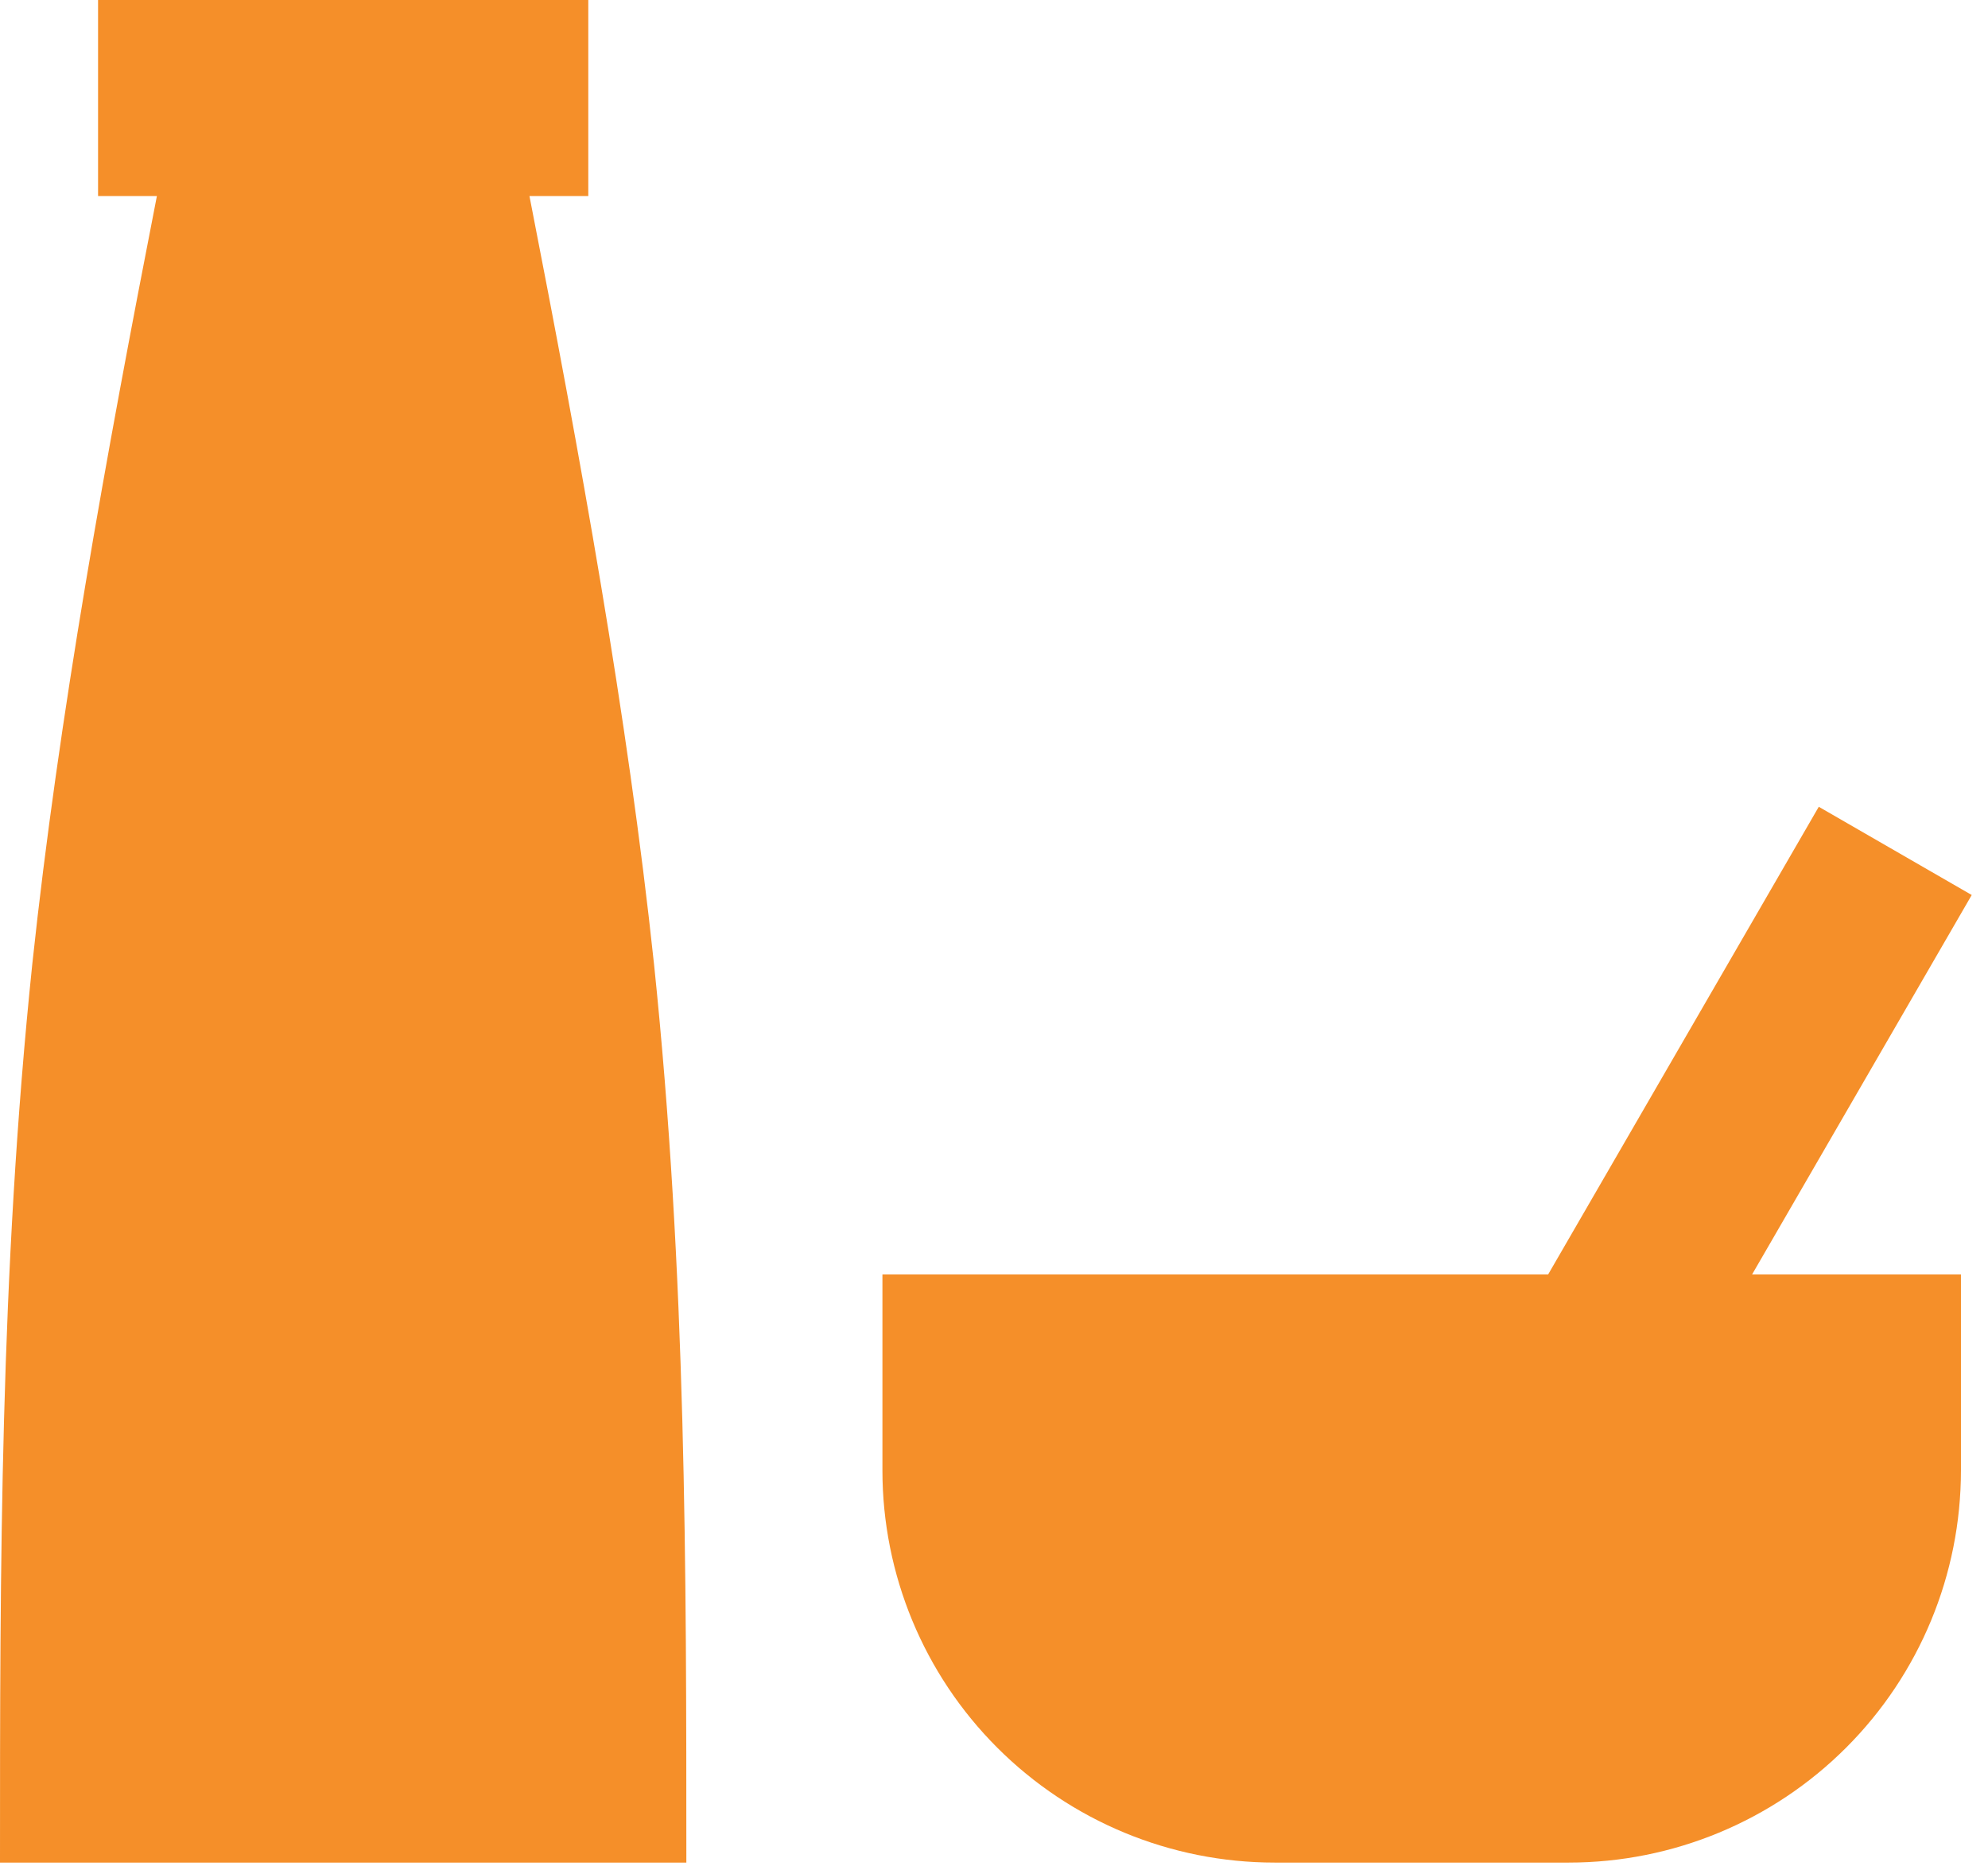 <svg width="49" height="46" viewBox="0 0 49 46" fill="none" xmlns="http://www.w3.org/2000/svg">
<path d="M48.333 36.25C48.333 38.814 47.315 41.273 45.502 43.085C43.689 44.898 41.23 45.917 38.667 45.917H31.417C28.853 45.917 26.394 44.898 24.581 43.085C22.768 41.273 21.75 38.814 21.75 36.25V31.417H38.159L44.829 19.889L48.599 22.064L43.186 31.417H48.333V36.25ZM16.917 45.917H0C0 38.667 -1.78814e-07 31.417 0.797 23.756C1.45 17.642 2.61 11.262 3.867 4.833H2.417V0H4.833H12.083H14.5V4.833H13.05C14.307 11.262 15.467 17.642 16.119 23.756C16.917 31.417 16.917 38.667 16.917 45.917Z" fill="#F58F29"/>
</svg>
